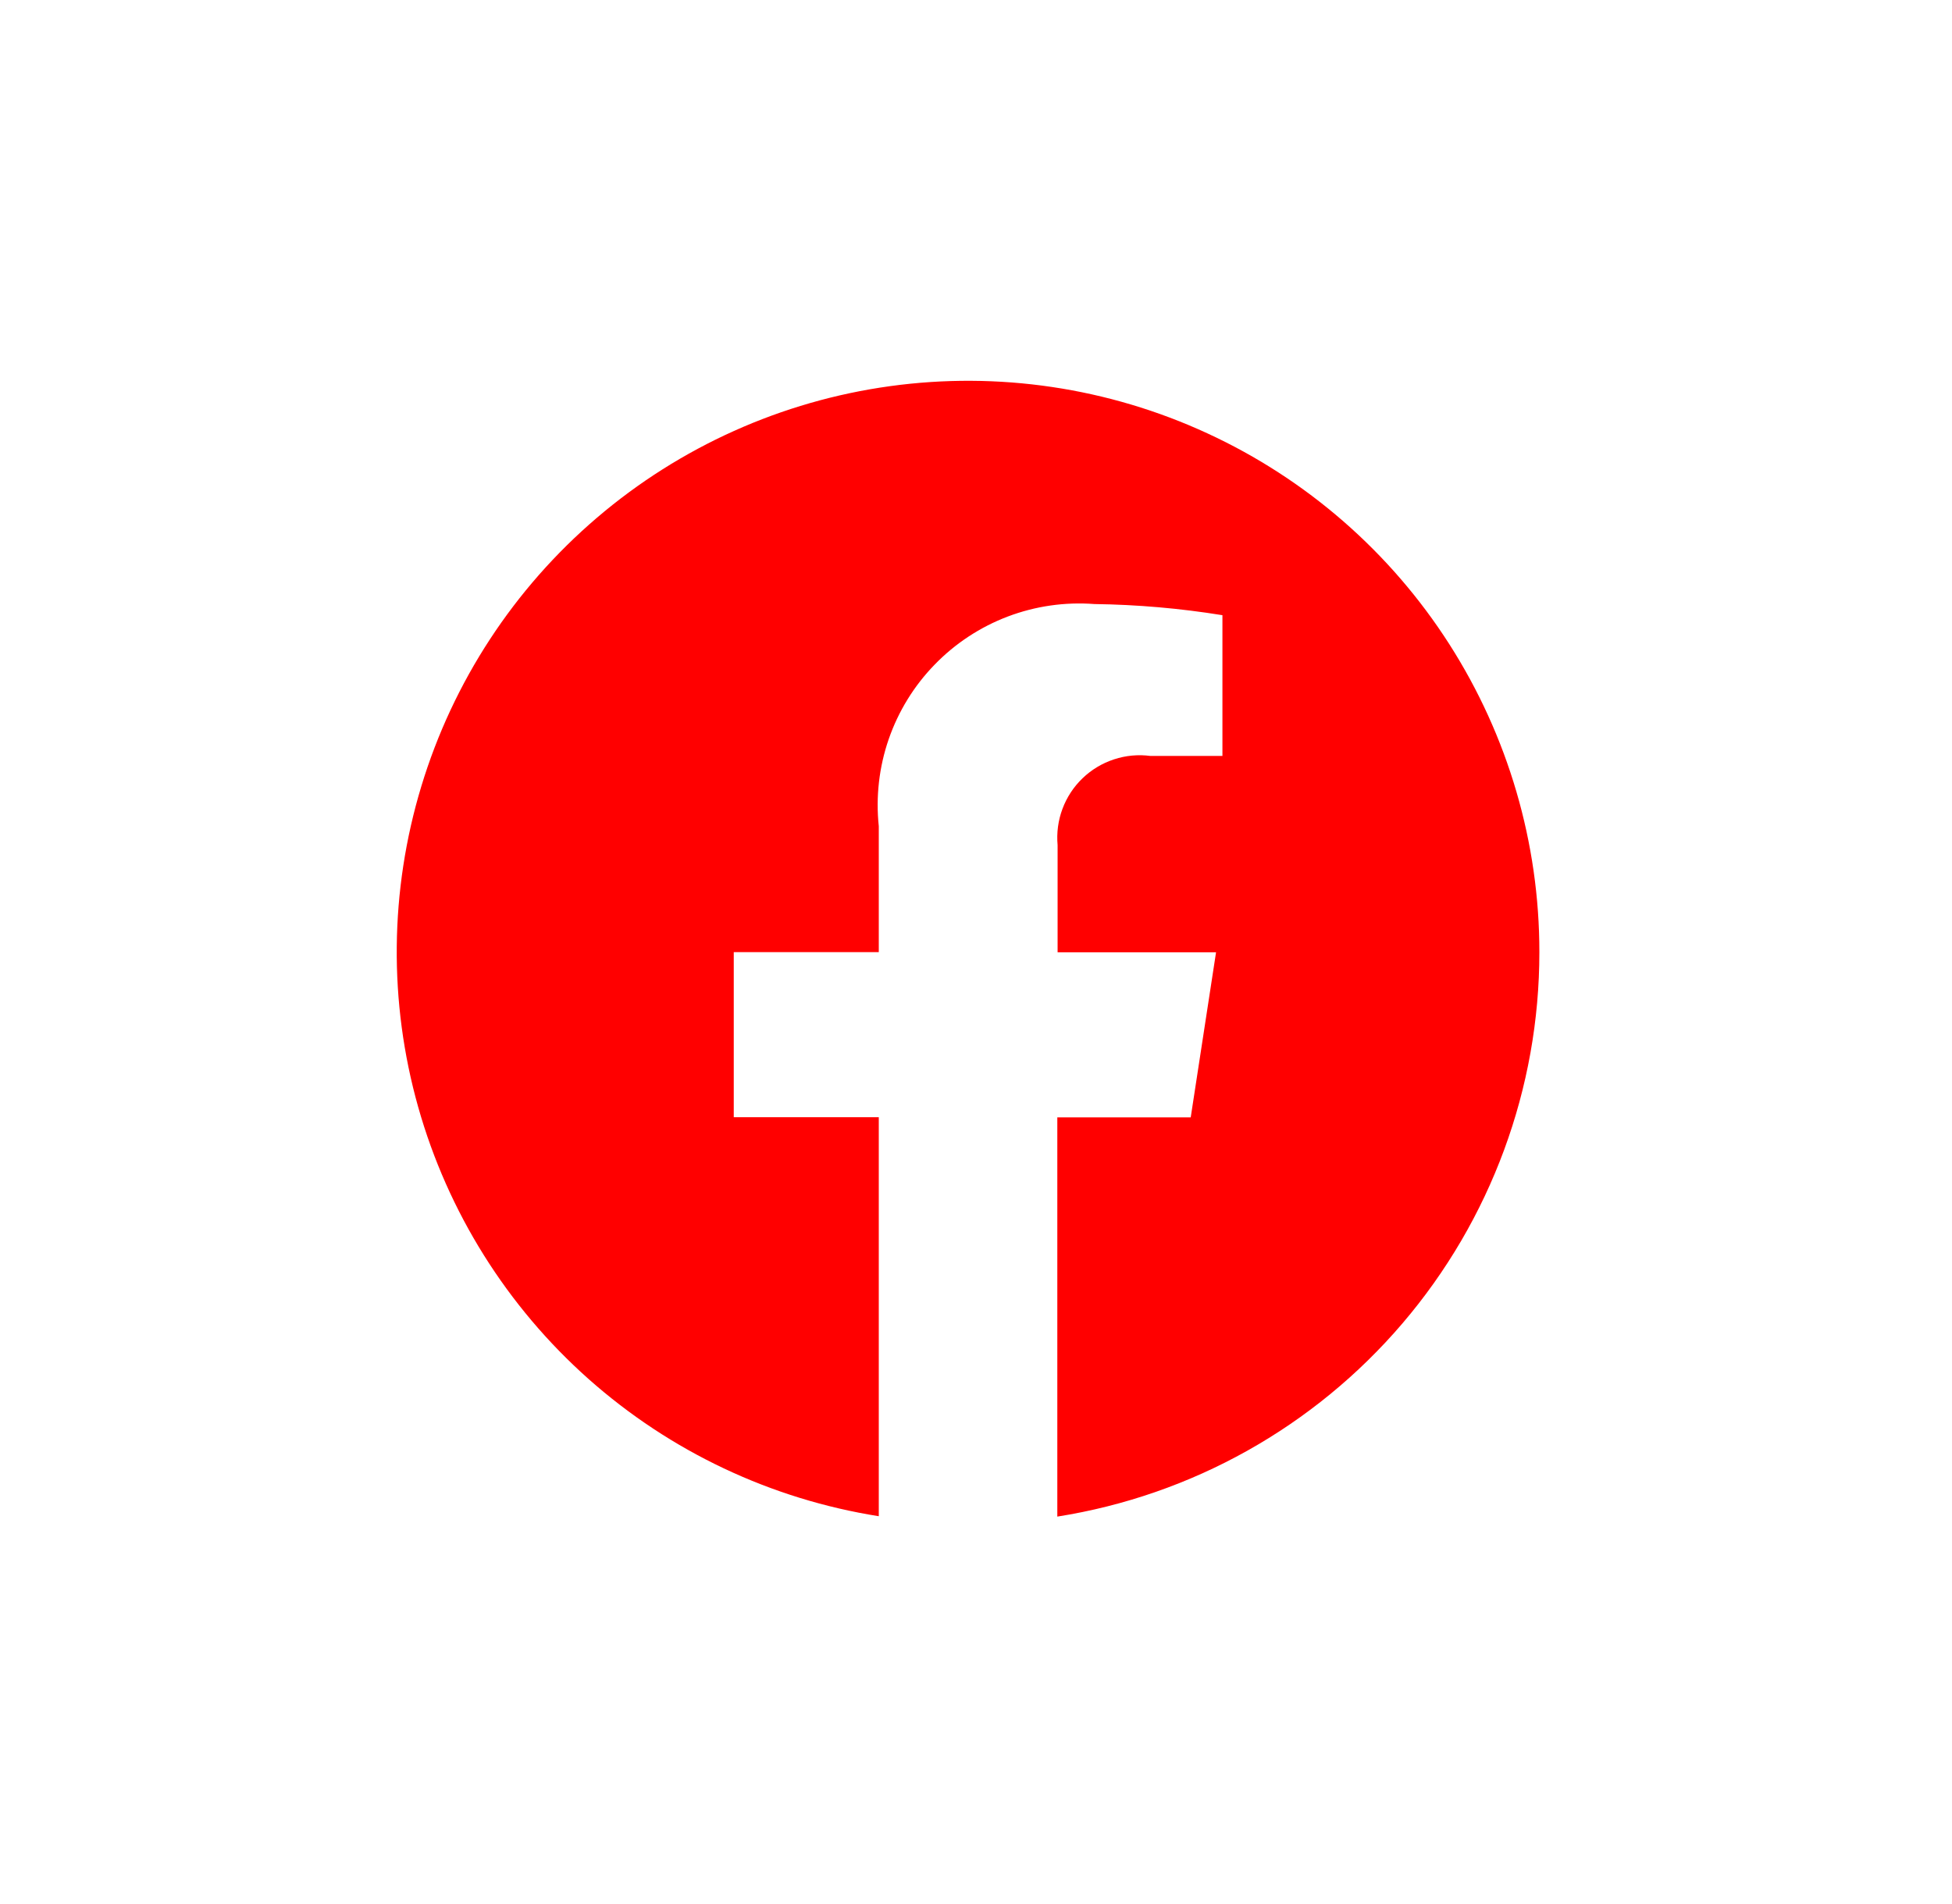 <svg width="41" height="40" viewBox="0 0 41 40" fill="none" xmlns="http://www.w3.org/2000/svg">
<path d="M32.333 20.003C32.334 17.709 31.677 15.464 30.441 13.532C29.205 11.6 27.441 10.063 25.358 9.103C23.276 8.142 20.962 7.799 18.69 8.113C16.418 8.427 14.284 9.386 12.54 10.875C10.796 12.364 9.515 14.322 8.85 16.517C8.184 18.712 8.161 21.051 8.784 23.258C9.407 25.465 10.649 27.448 12.363 28.971C14.078 30.494 16.193 31.494 18.458 31.853V23.471H15.412V20.003H18.458V17.358C18.393 16.74 18.464 16.116 18.666 15.53C18.869 14.943 19.198 14.408 19.631 13.963C20.063 13.517 20.588 13.172 21.168 12.952C21.749 12.732 22.37 12.643 22.989 12.69C23.889 12.702 24.787 12.78 25.676 12.924V15.881H24.164C23.907 15.847 23.645 15.871 23.398 15.953C23.151 16.034 22.926 16.169 22.739 16.349C22.551 16.529 22.407 16.749 22.316 16.993C22.225 17.236 22.191 17.497 22.214 17.756V20.006H25.542L25.01 23.474H22.208V31.861C25.032 31.414 27.603 29.974 29.459 27.8C31.315 25.626 32.334 22.861 32.333 20.003Z" fill="Red"/>
</svg>
